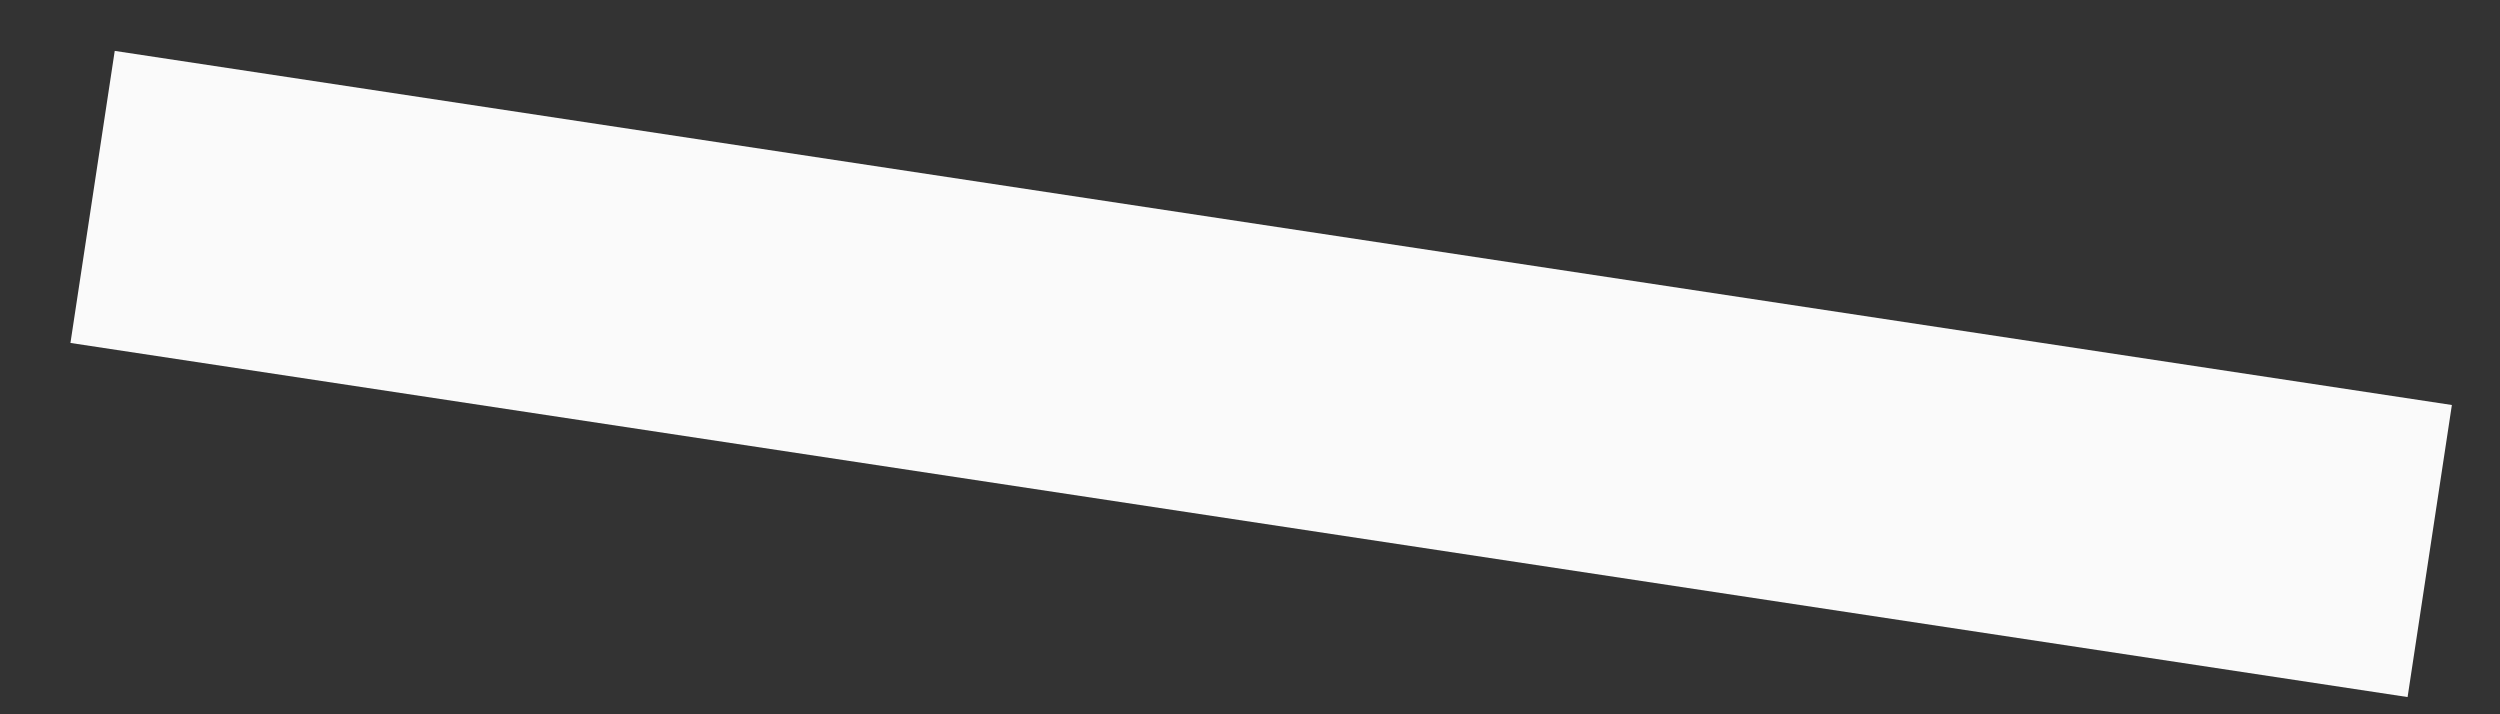 <?xml version="1.0" encoding="UTF-8" standalone="no"?><svg width='28' height='8' viewBox='0 0 28 8' fill='none' xmlns='http://www.w3.org/2000/svg'>
<rect x="0" y="0" width="28" height="8" fill="#333333" stroke="none"/>
<path d='M27.461 4.536L1.285 0.57L0.789 3.841L26.965 7.807L27.461 4.536Z' fill='#FAFAFA'/>
</svg>
